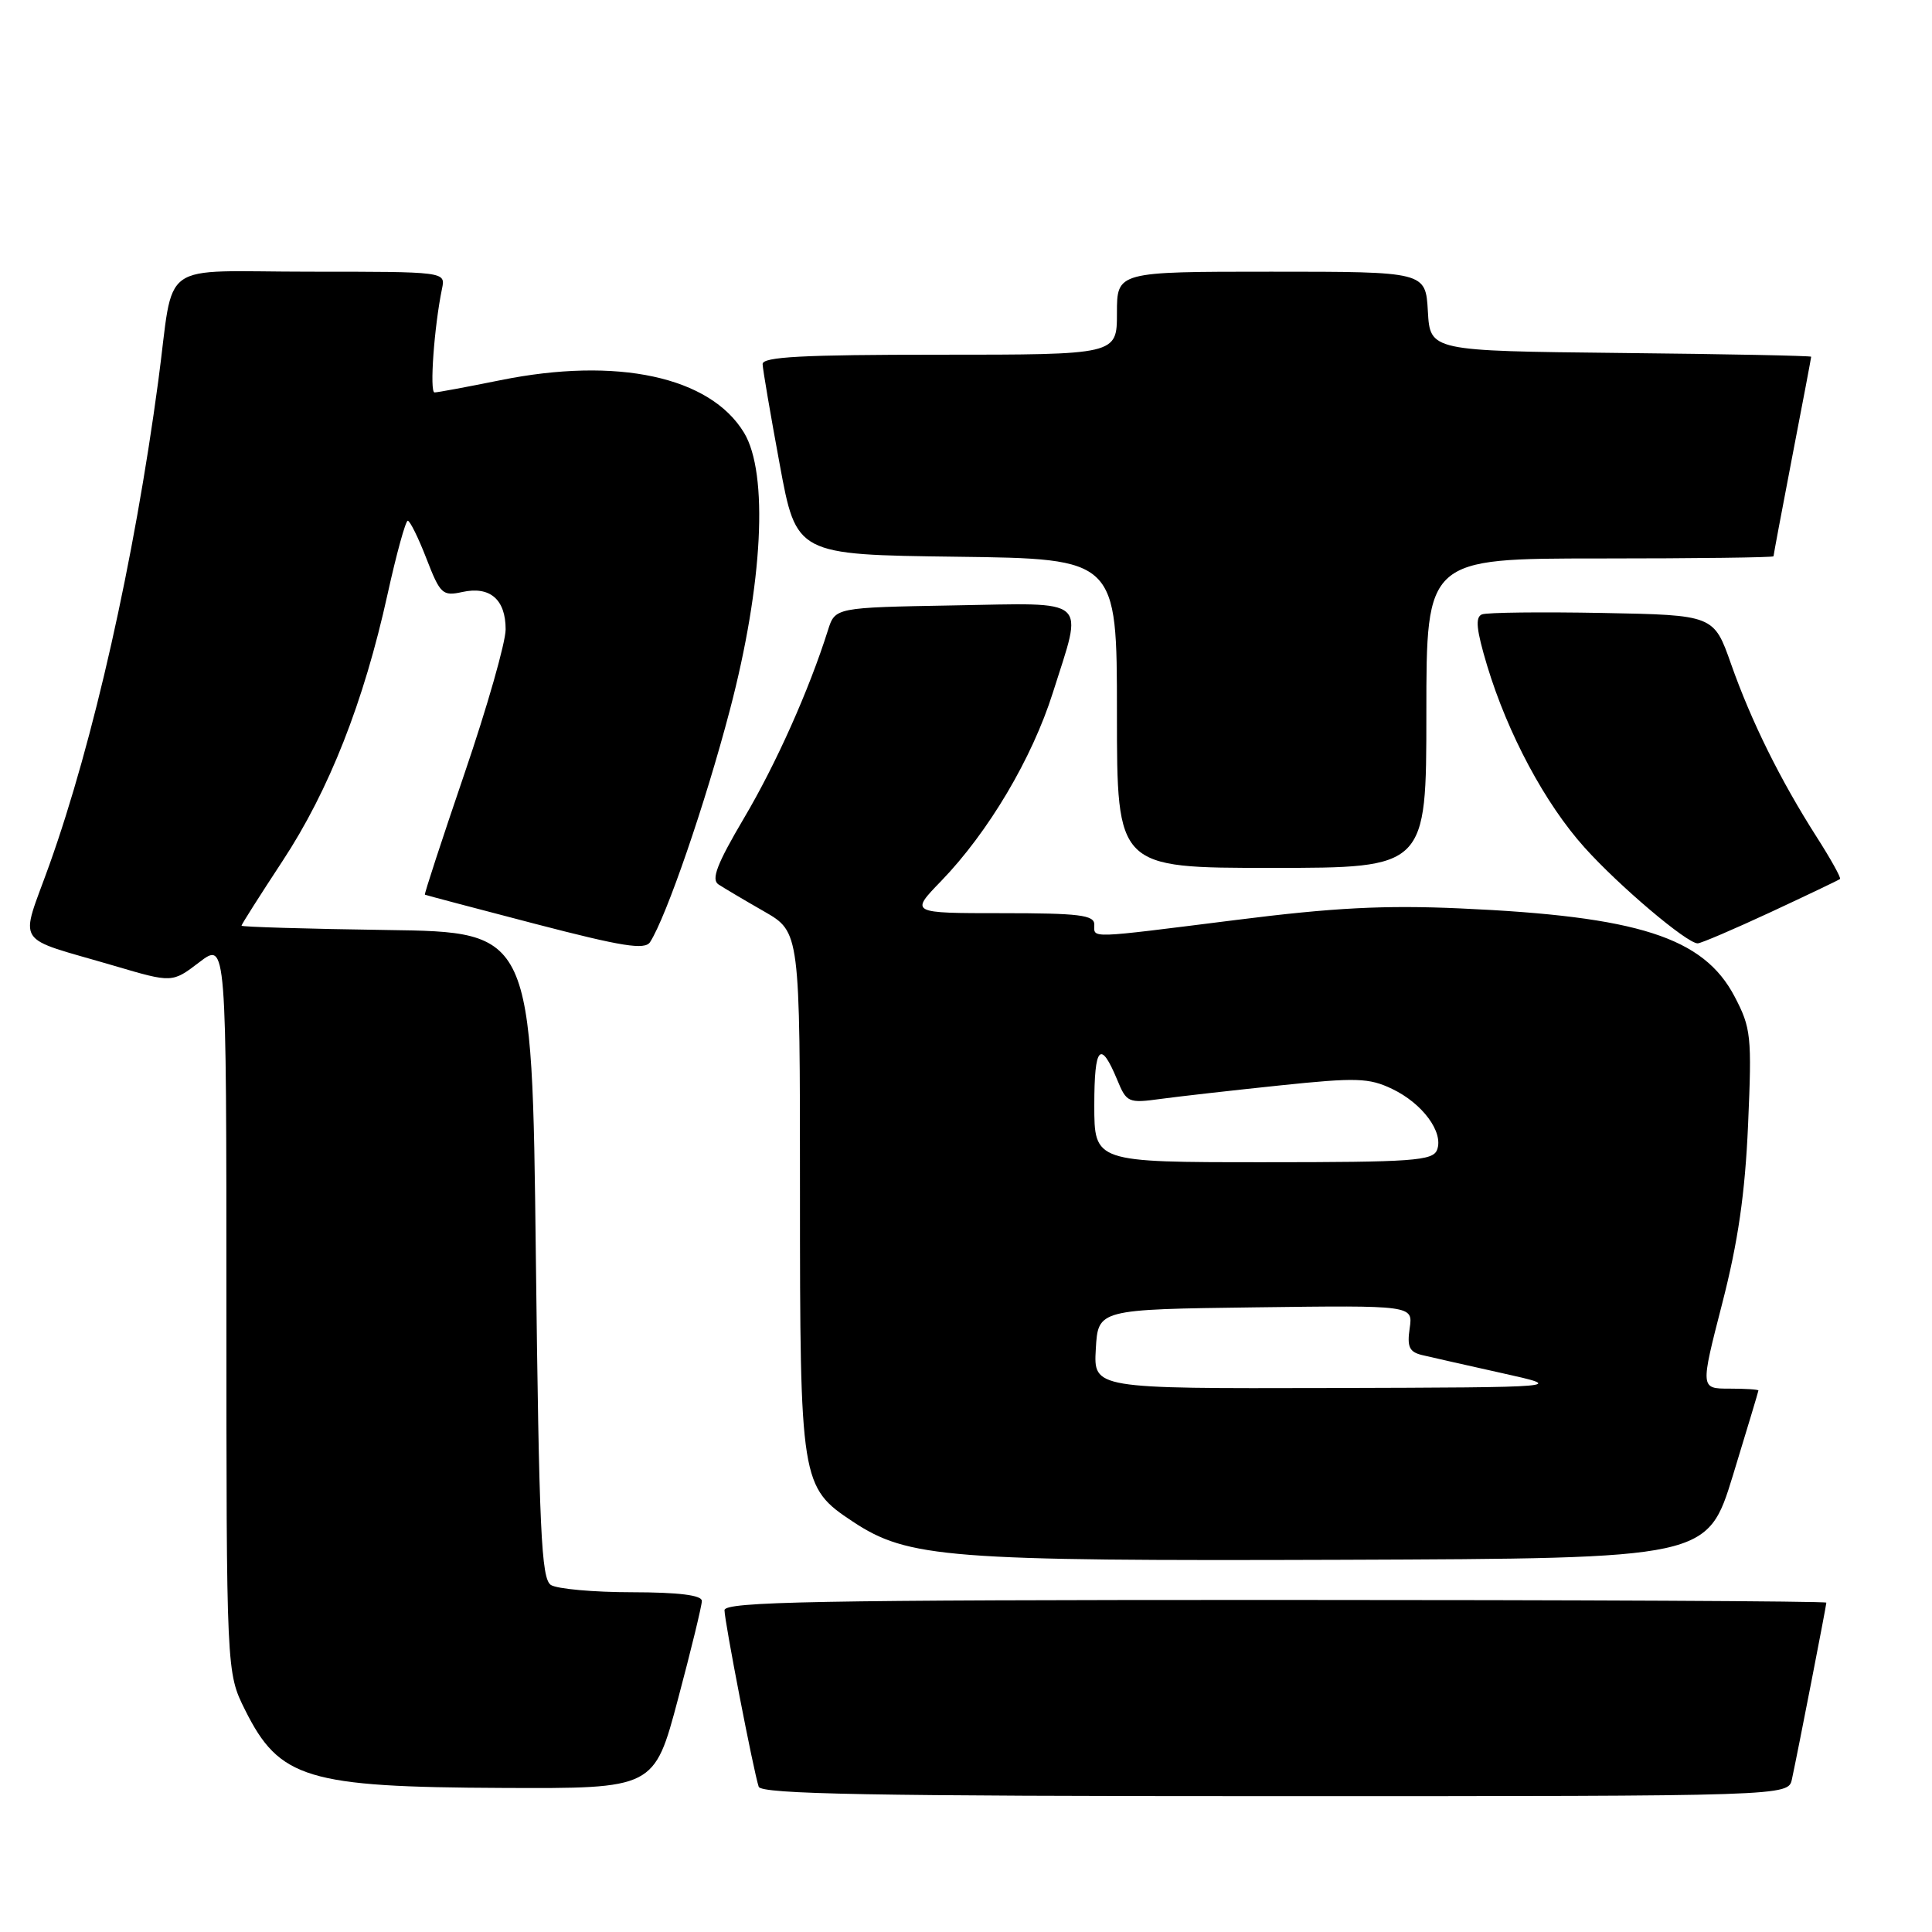 <?xml version="1.0" encoding="UTF-8" standalone="no"?>
<!DOCTYPE svg PUBLIC "-//W3C//DTD SVG 1.1//EN" "http://www.w3.org/Graphics/SVG/1.1/DTD/svg11.dtd" >
<svg xmlns="http://www.w3.org/2000/svg" xmlns:xlink="http://www.w3.org/1999/xlink" version="1.1" viewBox="0 0 256 256">
 <g >
 <path fill="currentColor"
d=" M 237.44 235.75 C 238.27 231.90 242.00 212.74 242.00 212.36 C 242.00 212.16 209.15 212.00 169.00 212.00 C 108.10 212.00 96.00 212.23 96.00 213.36 C 96.00 214.82 99.84 234.67 100.53 236.75 C 100.85 237.73 115.43 238.00 168.95 238.00 C 236.96 238.00 236.96 238.00 237.44 235.75 Z  M 89.84 225.13 C 91.58 218.60 93.00 212.75 93.00 212.13 C 93.00 211.37 89.94 210.99 83.75 210.98 C 78.66 210.98 73.83 210.54 73.00 210.02 C 71.72 209.21 71.43 202.86 71.00 166.29 C 70.50 123.50 70.50 123.50 51.25 123.23 C 40.66 123.08 32.00 122.82 32.00 122.66 C 32.00 122.49 34.45 118.64 37.43 114.10 C 43.59 104.75 48.21 93.02 51.35 78.75 C 52.53 73.39 53.74 69.01 54.03 69.00 C 54.32 69.00 55.44 71.26 56.51 74.03 C 58.33 78.73 58.65 79.02 61.27 78.44 C 64.93 77.64 67.00 79.43 67.00 83.39 C 67.00 85.12 64.55 93.71 61.55 102.49 C 58.56 111.26 56.19 118.49 56.30 118.55 C 56.41 118.61 62.98 120.35 70.89 122.41 C 82.49 125.43 85.45 125.90 86.14 124.83 C 88.30 121.46 93.45 106.50 96.70 94.12 C 101.10 77.39 101.85 62.74 98.59 57.34 C 94.09 49.90 81.76 47.25 66.30 50.38 C 61.90 51.27 57.98 52.00 57.58 52.00 C 56.90 52.00 57.53 43.26 58.57 38.25 C 59.04 36.00 59.04 36.00 41.06 36.00 C 20.58 36.00 23.17 34.13 20.97 50.50 C 17.77 74.33 12.38 98.25 6.56 114.55 C 2.62 125.57 1.60 123.99 15.16 127.98 C 22.82 130.24 22.82 130.24 26.41 127.50 C 30.00 124.76 30.00 124.76 30.00 173.18 C 30.00 221.61 30.00 221.61 32.47 226.57 C 37.02 235.70 40.67 236.80 66.59 236.91 C 86.69 237.00 86.69 237.00 89.84 225.13 Z  M 229.62 195.50 C 231.47 189.45 232.99 184.39 233.00 184.25 C 233.00 184.11 231.27 184.00 229.15 184.00 C 225.30 184.00 225.30 184.00 228.19 172.76 C 230.31 164.53 231.23 158.15 231.63 149.01 C 232.14 137.27 232.03 136.22 229.84 132.04 C 225.72 124.20 217.07 121.42 193.50 120.37 C 183.48 119.92 176.67 120.27 163.79 121.90 C 143.87 124.40 145.00 124.37 145.00 122.50 C 145.00 121.25 142.98 121.00 132.79 121.00 C 120.58 121.00 120.58 121.00 124.70 116.75 C 130.96 110.27 136.75 100.51 139.51 91.78 C 143.55 79.00 144.58 79.90 126.33 80.22 C 110.66 80.50 110.66 80.50 109.71 83.50 C 107.20 91.45 102.82 101.25 98.58 108.41 C 95.00 114.48 94.21 116.53 95.20 117.19 C 95.92 117.66 98.64 119.28 101.25 120.77 C 106.00 123.50 106.00 123.50 106.00 157.85 C 106.00 196.36 106.11 197.06 113.00 201.62 C 120.31 206.46 125.53 206.86 177.87 206.68 C 226.24 206.50 226.24 206.50 229.62 195.50 Z  M 234.61 120.87 C 239.50 118.59 243.64 116.62 243.81 116.47 C 243.98 116.33 242.58 113.81 240.69 110.86 C 235.88 103.32 232.05 95.57 229.38 88.00 C 227.09 81.50 227.09 81.50 212.34 81.22 C 204.23 81.07 197.04 81.15 196.37 81.41 C 195.45 81.77 195.62 83.43 197.05 88.19 C 199.79 97.25 204.74 106.50 209.97 112.31 C 214.53 117.39 223.52 125.00 224.95 125.00 C 225.38 125.00 229.72 123.14 234.61 120.87 Z  M 189.00 94.50 C 189.00 74.00 189.00 74.00 212.00 74.00 C 224.65 74.00 235.00 73.87 235.00 73.71 C 235.00 73.55 236.12 67.58 237.49 60.46 C 238.87 53.33 239.99 47.40 239.99 47.27 C 240.00 47.14 228.64 46.91 214.75 46.77 C 189.50 46.50 189.50 46.50 189.20 41.25 C 188.90 36.00 188.90 36.00 168.45 36.00 C 148.00 36.00 148.00 36.00 148.00 41.50 C 148.00 47.00 148.00 47.00 124.50 47.00 C 106.34 47.00 101.01 47.28 101.05 48.25 C 101.07 48.94 102.09 54.90 103.31 61.50 C 105.52 73.50 105.52 73.50 126.76 73.77 C 148.00 74.04 148.00 74.04 148.00 94.52 C 148.00 115.00 148.00 115.00 168.50 115.00 C 189.00 115.00 189.00 115.00 189.00 94.50 Z  M 145.20 178.75 C 145.50 173.50 145.50 173.50 166.37 173.23 C 187.23 172.96 187.23 172.96 186.79 176.00 C 186.43 178.46 186.74 179.14 188.42 179.55 C 189.56 179.82 194.32 180.90 199.00 181.94 C 207.50 183.83 207.50 183.83 176.20 183.92 C 144.90 184.00 144.90 184.00 145.20 178.75 Z  M 145.00 146.44 C 145.00 138.61 145.81 137.72 148.04 143.09 C 149.28 146.10 149.51 146.20 153.81 145.61 C 156.27 145.28 163.40 144.47 169.64 143.82 C 179.71 142.77 181.40 142.82 184.45 144.28 C 188.49 146.20 191.31 150.03 190.42 152.36 C 189.86 153.81 187.23 154.00 167.39 154.00 C 145.00 154.00 145.00 154.00 145.00 146.44 Z "/>
</g>
</svg>